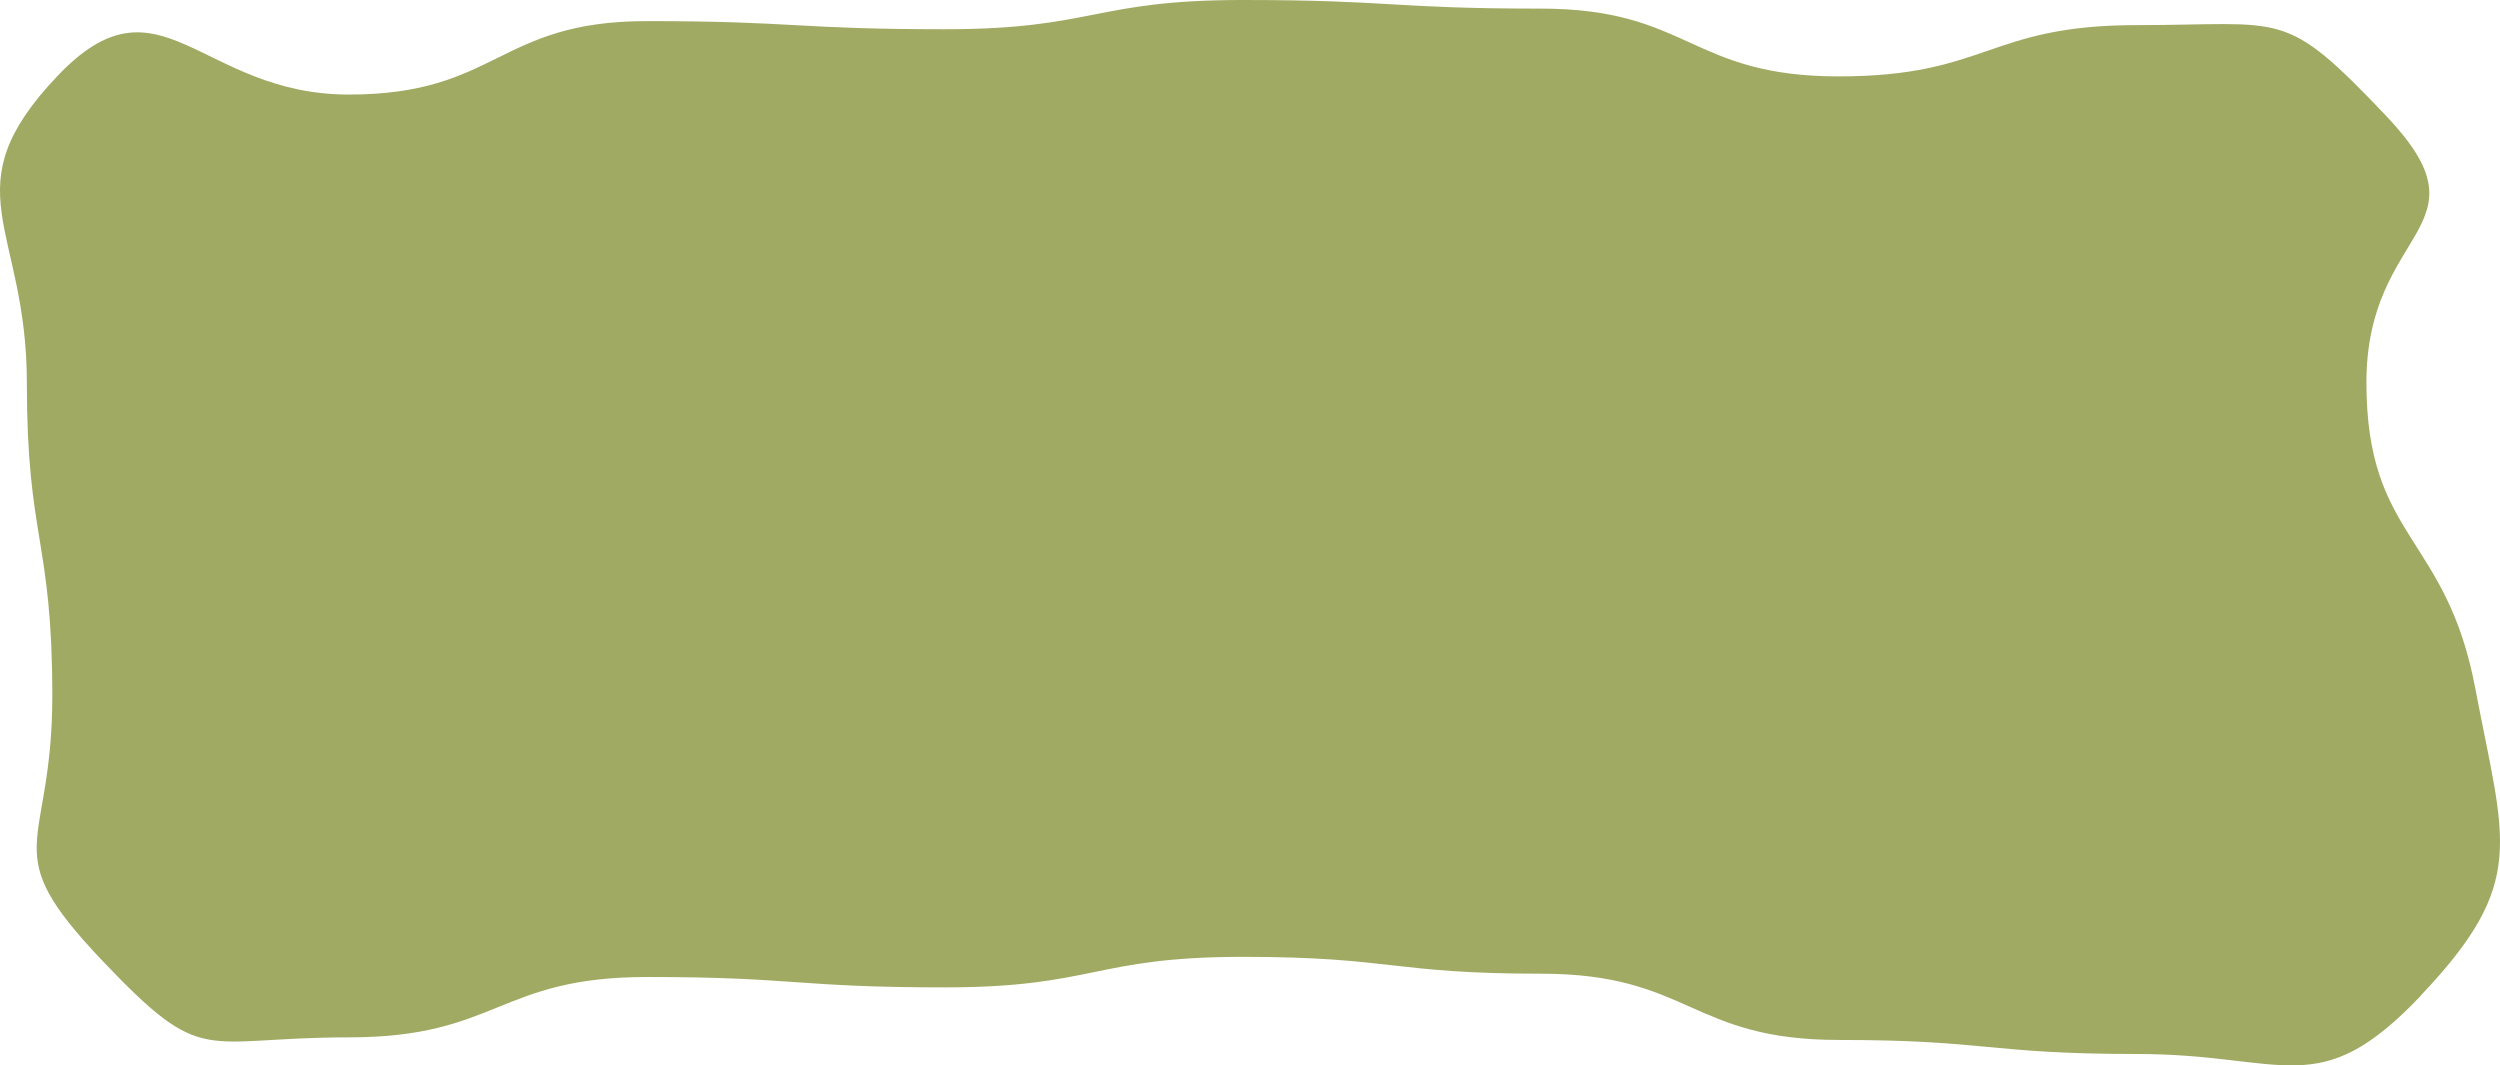 <svg width="237" height="101" viewBox="0 0 237 101" fill="none" xmlns="http://www.w3.org/2000/svg">
<path d="M229.48 94.408C219.767 104.623 216.713 99.918 202.588 99.918C188.463 99.918 188.463 98.588 174.338 98.588C160.212 98.588 160.212 92.307 146.087 92.307C131.962 92.307 131.962 90.709 117.837 90.709C103.712 90.709 103.712 93.603 89.586 93.603C75.461 93.603 75.461 92.62 61.336 92.62C47.211 92.62 47.211 98.342 33.074 98.342C18.949 98.342 19.421 101.293 9.708 91.078C-0.554 80.292 4.959 80.84 4.959 65.986C4.959 51.133 2.545 51.133 2.545 36.279C2.545 21.425 -4.799 17.972 5.464 7.187C15.176 -3.029 18.938 8.964 33.063 8.964C47.188 8.964 47.177 2.001 61.302 2.001C75.427 2.001 75.427 2.772 89.553 2.772C103.678 2.772 103.678 0 117.803 0C131.928 0 131.928 0.816 146.054 0.816C160.179 0.816 160.179 7.242 174.304 7.242C188.429 7.242 188.429 2.381 202.566 2.381C216.702 2.381 216.455 0.726 226.167 10.942C236.43 21.727 224.337 21.403 224.337 36.257C224.337 51.11 231.905 50.652 234.656 65.249C237.407 79.845 239.72 83.6 229.469 94.397L229.48 94.408Z" fill="#A0AA63"/>
</svg>

